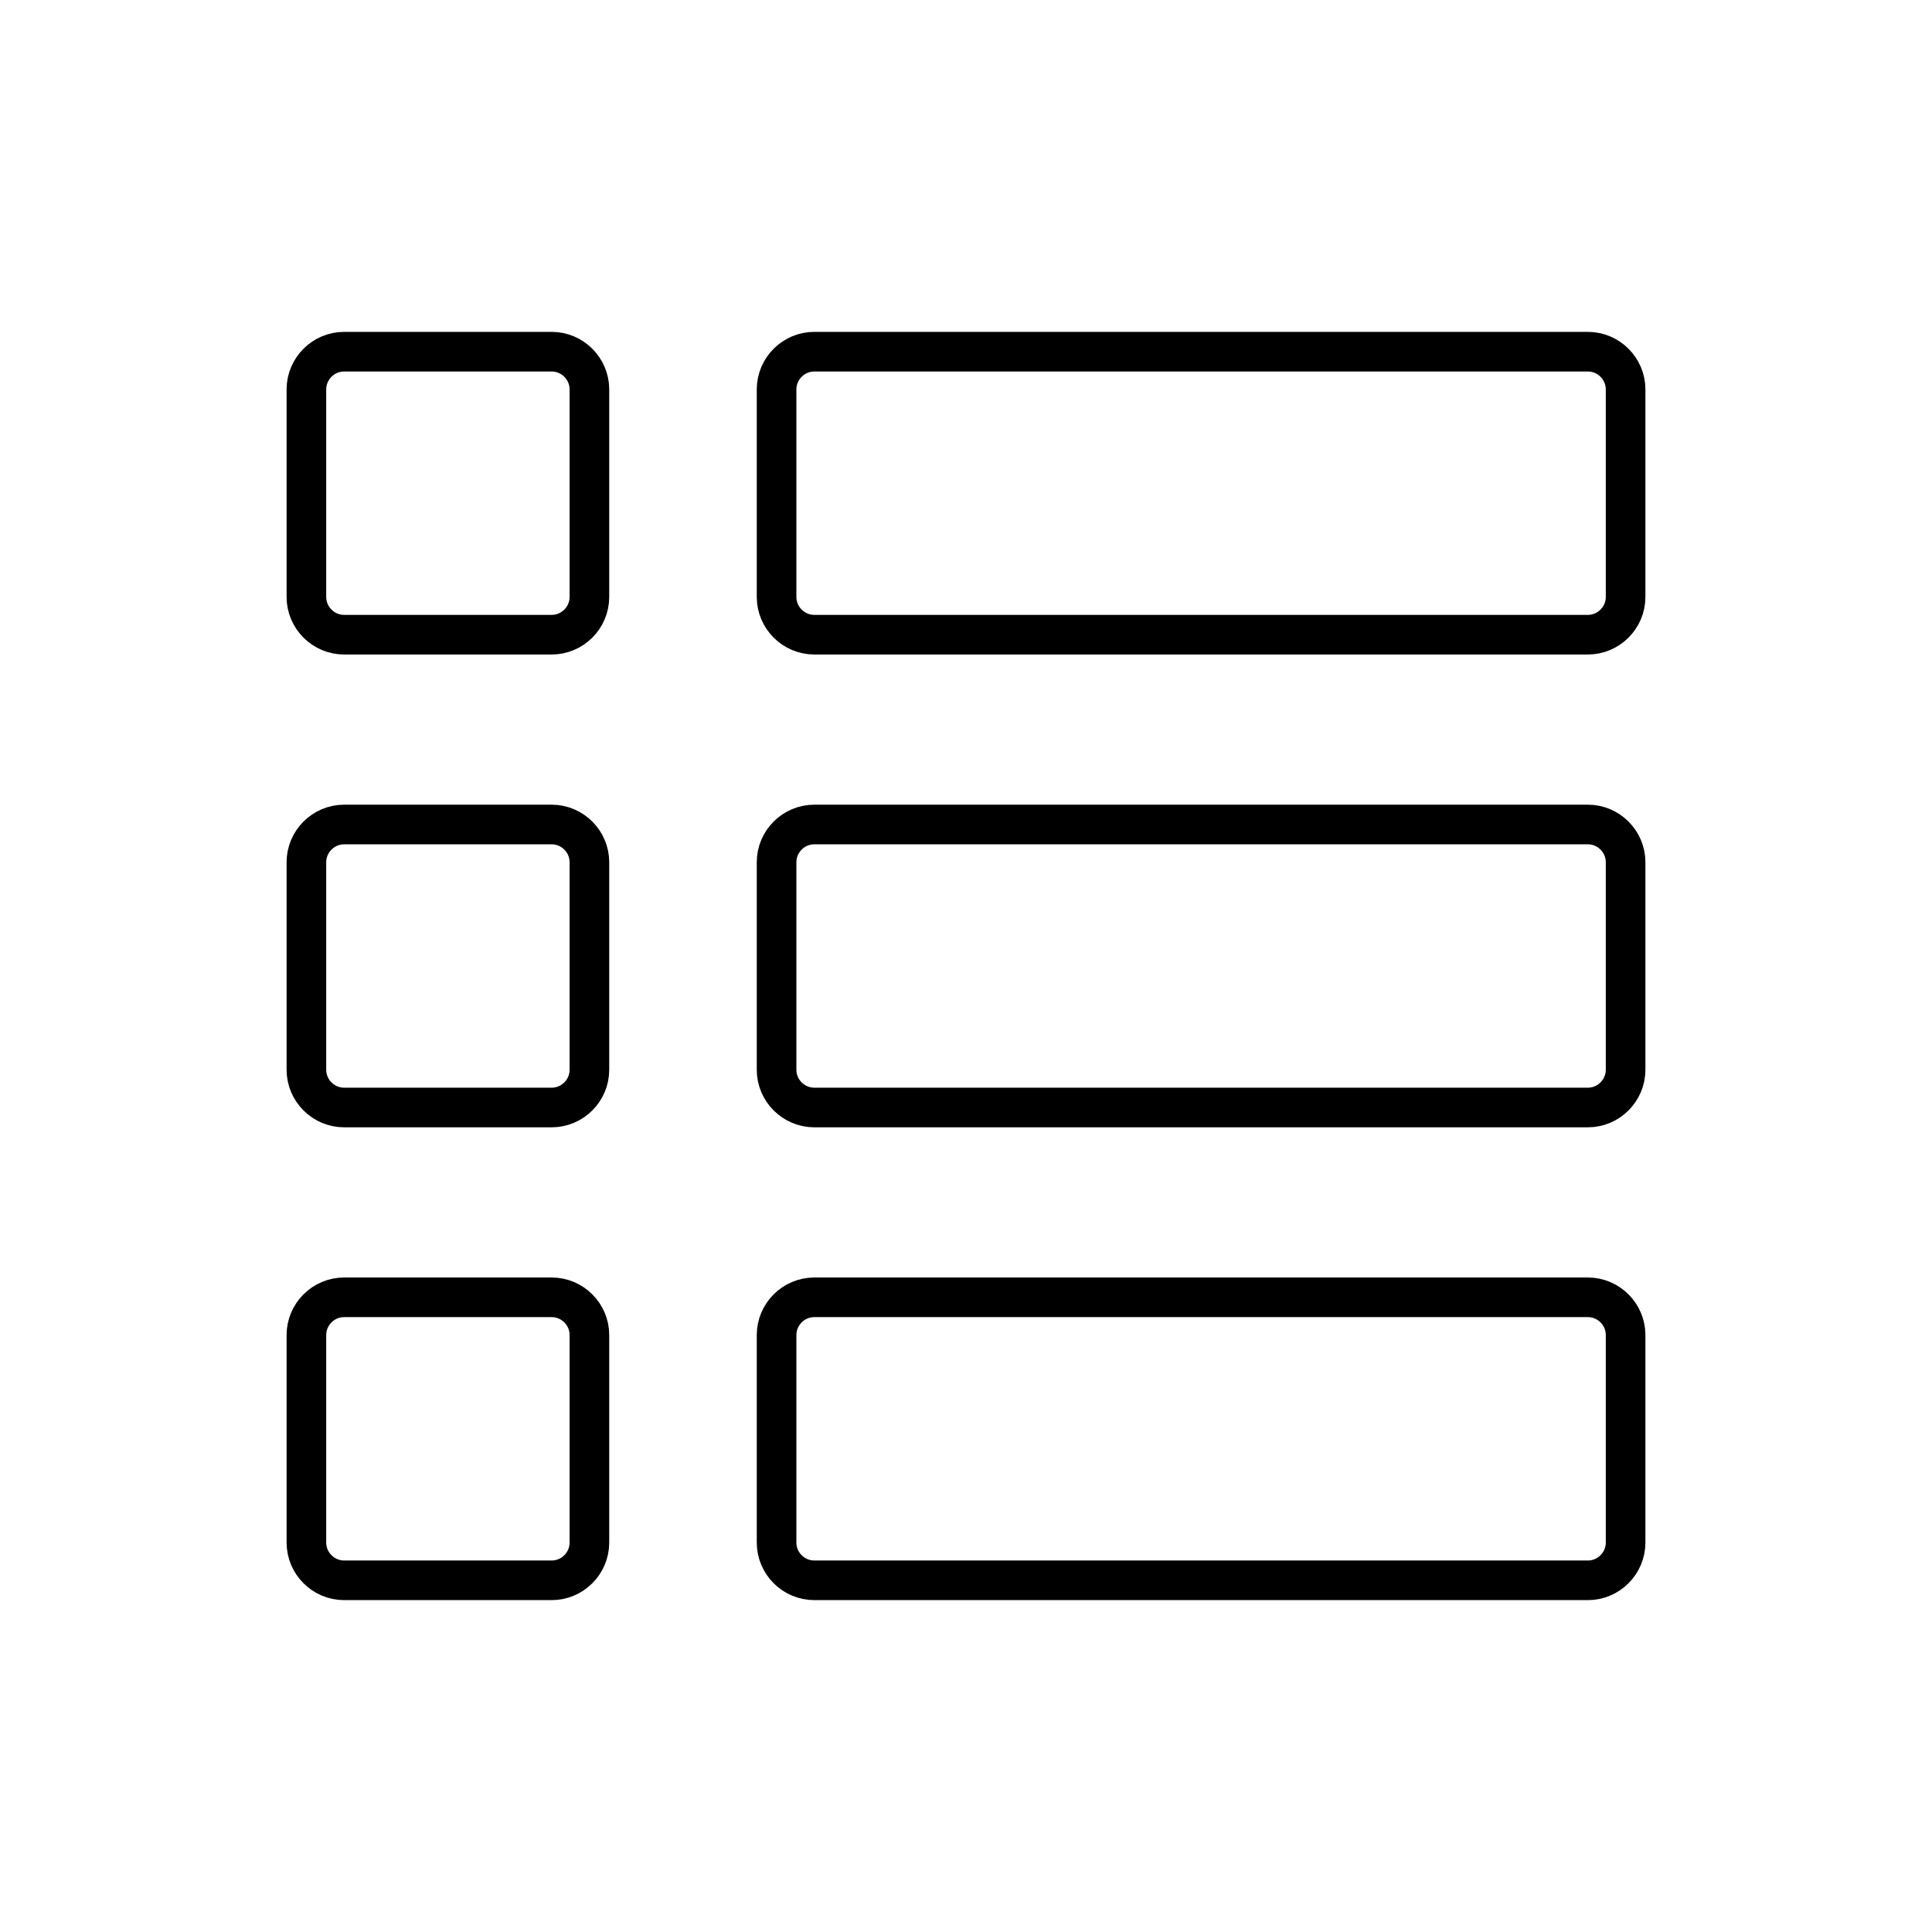 <?xml version="1.0" encoding="utf-8"?>
<!-- Generator: Adobe Illustrator 25.2.3, SVG Export Plug-In . SVG Version: 6.00 Build 0)  -->
<svg version="1.1" id="Layer_1" xmlns="http://www.w3.org/2000/svg" xmlns:xlink="http://www.w3.org/1999/xlink" x="0px" y="0px"
	 viewBox="0 0 1024 1024" style="enable-background:new 0 0 1024 1024;" xml:space="preserve">
<style type="text/css">
	.st0{fill:none;stroke:#000000;stroke-width:21;stroke-miterlimit:10;}
</style>
<path class="st0" d="M292.4,336.4h-110c-11,0-20-9-20-20v-110c0-11,9-20,20-20h110c11,0,20,9,20,20v110
	C312.4,327.4,303.4,336.4,292.4,336.4z"/>
<path class="st0" d="M292.4,587h-110c-11,0-20-9-20-20V457c0-11,9-20,20-20h110c11,0,20,9,20,20v110C312.4,578,303.4,587,292.4,587z
	"/>
<path class="st0" d="M292.4,837.6h-110c-11,0-20-9-20-20v-110c0-11,9-20,20-20h110c11,0,20,9,20,20v110
	C312.4,828.6,303.4,837.6,292.4,837.6z"/>
<path class="st0" d="M841.6,336.4h-410c-11,0-20-9-20-20v-110c0-11,9-20,20-20h410c11,0,20,9,20,20v110
	C861.6,327.4,852.6,336.4,841.6,336.4z"/>
<path class="st0" d="M841.6,587h-410c-11,0-20-9-20-20V457c0-11,9-20,20-20h410c11,0,20,9,20,20v110C861.6,578,852.6,587,841.6,587z
	"/>
<path class="st0" d="M841.6,837.6h-410c-11,0-20-9-20-20v-110c0-11,9-20,20-20h410c11,0,20,9,20,20v110
	C861.6,828.6,852.6,837.6,841.6,837.6z"/>
</svg>
